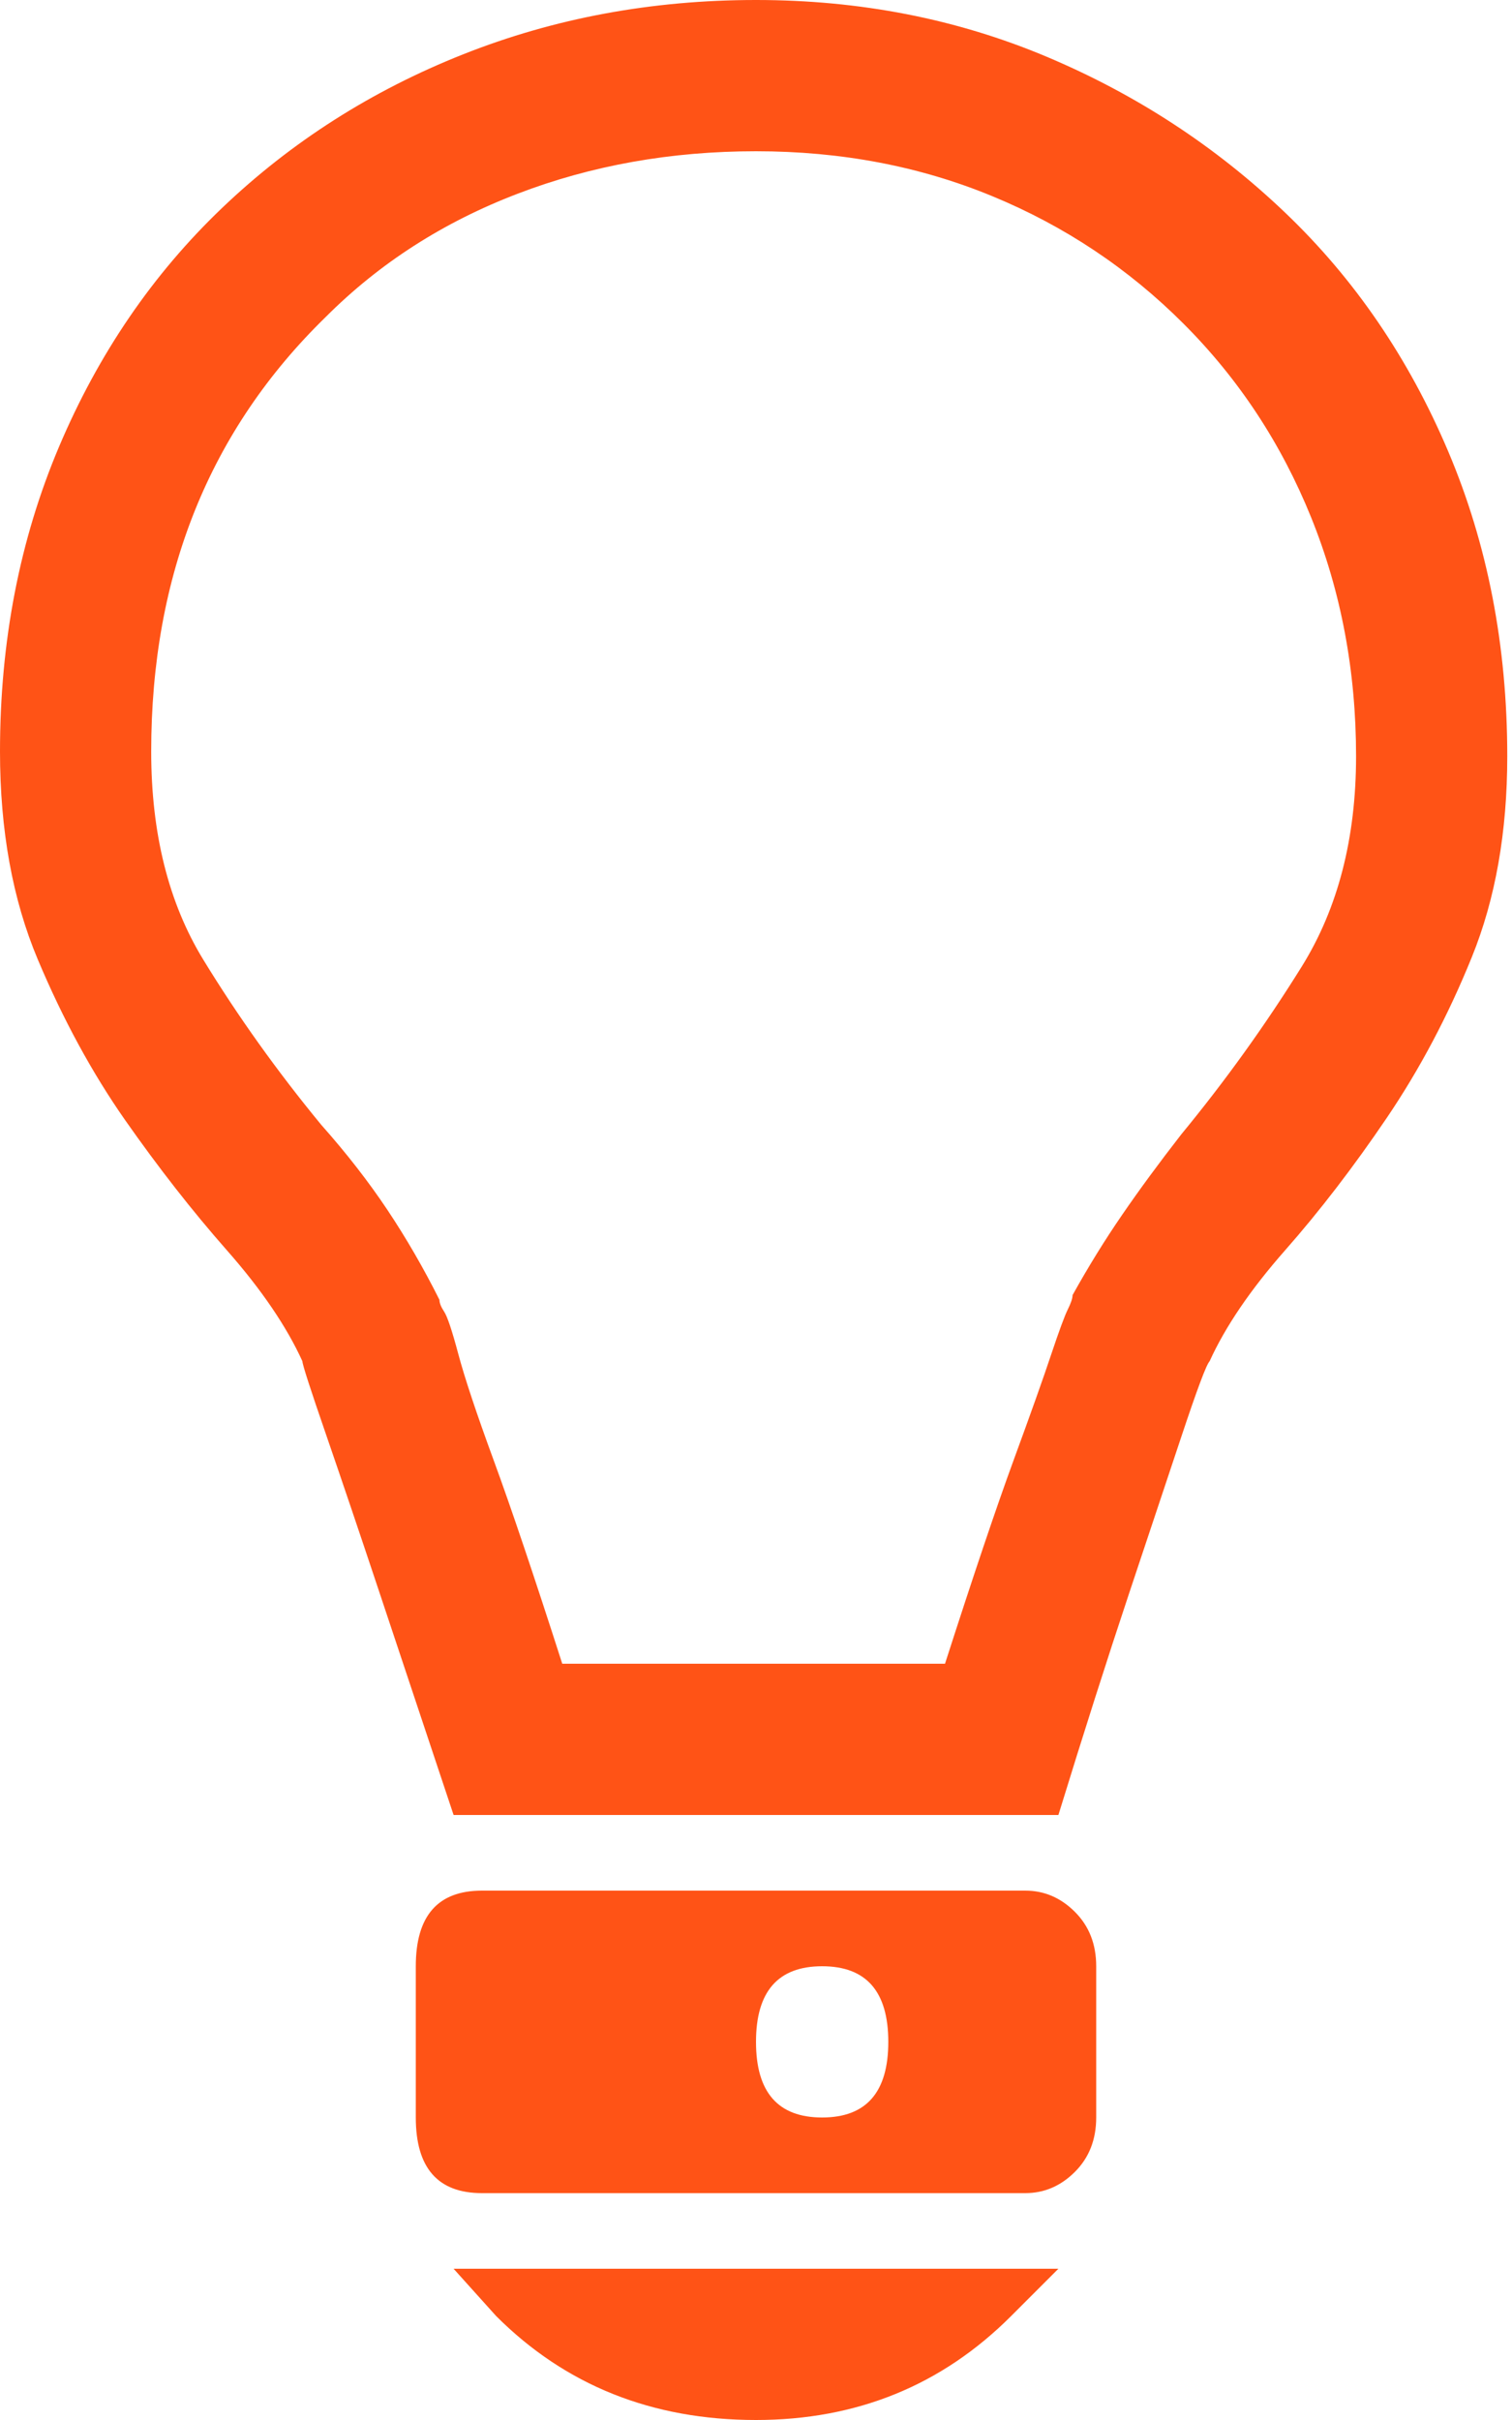 <svg xmlns="http://www.w3.org/2000/svg" xmlns:xlink="http://www.w3.org/1999/xlink" width="30" height="48" version="1.1" viewBox="0 0 30 48"><title>bulb</title><desc>Created with Sketch.</desc><g id="Demokit-Like" fill="none" fill-rule="evenodd" stroke="none" stroke-width="1"><path id="bulb" fill="#FF5316" d="M15,0 C17.063,0 18.984,0.375 20.766,1.125 C22.547,1.875 24.125,2.906 25.5,4.219 C26.875,5.531 27.953,7.109 28.734,8.953 C29.516,10.797 29.906,12.812 29.906,15 C29.906,16.5 29.672,17.828 29.203,18.984 C28.734,20.141 28.172,21.203 27.516,22.172 C26.859,23.141 26.188,24.016 25.5,24.797 C24.812,25.578 24.313,26.312 24,27 C23.937,27.063 23.75,27.562 23.438,28.5 L22.406,31.594 C21.969,32.906 21.5,34.375 21,36 L9,36 L7.5,31.5 C7.125,30.375 6.781,29.359 6.469,28.453 C6.156,27.547 6,27.063 6,27 C5.687,26.312 5.188,25.578 4.5,24.797 C3.812,24.016 3.141,23.156 2.484,22.219 C1.828,21.281 1.25,20.219 0.75,19.031 C0.25,17.844 0,16.469 0,14.906 C0,12.719 0.391,10.703 1.172,8.859 C1.953,7.016 3.031,5.438 4.406,4.125 C5.781,2.812 7.375,1.797 9.188,1.078 C11,0.359 12.937,0 15,0 Z M23.438,22.5 C24.313,21.437 25.109,20.328 25.828,19.172 C26.547,18.016 26.906,16.625 26.906,15 C26.906,13.312 26.609,11.734 26.016,10.266 C25.422,8.797 24.578,7.516 23.484,6.422 C22.391,5.328 21.125,4.484 19.688,3.891 C18.25,3.297 16.688,3 15,3 C13.312,3 11.734,3.281 10.266,3.844 C8.797,4.406 7.531,5.219 6.469,6.281 C4.156,8.531 3,11.406 3,14.906 C3,16.531 3.344,17.906 4.031,19.031 C4.719,20.156 5.5,21.25 6.375,22.312 C6.875,22.875 7.312,23.437 7.688,24 C8.063,24.563 8.406,25.156 8.719,25.781 C8.719,25.844 8.75,25.922 8.812,26.016 C8.875,26.109 8.969,26.391 9.094,26.859 C9.219,27.328 9.453,28.031 9.797,28.969 C10.141,29.906 10.594,31.25 11.156,33 L18.75,33 C19.313,31.25 19.766,29.906 20.109,28.969 C20.453,28.031 20.703,27.328 20.859,26.859 C21.016,26.391 21.125,26.094 21.188,25.969 C21.25,25.844 21.281,25.75 21.281,25.688 C21.594,25.125 21.922,24.594 22.266,24.094 C22.609,23.594 23,23.063 23.438,22.5 Z M9,45 L21,45 L20.062,45.938 C18.687,47.313 17,48 15,48 C12.937,48 11.219,47.313 9.844,45.938 L9,45 Z M20.344,37.5 C20.719,37.5 21.047,37.641 21.328,37.922 C21.609,38.203 21.75,38.562 21.75,39 L21.75,42 C21.75,42.438 21.609,42.797 21.328,43.078 C21.047,43.359 20.719,43.5 20.344,43.5 L9.562,43.5 C8.687,43.5 8.25,43 8.25,42 L8.25,39 C8.25,38 8.687,37.5 9.562,37.5 L20.344,37.5 Z M16.312,42 C17.188,42 17.625,41.5 17.625,40.5 C17.625,39.5 17.188,39 16.312,39 C15.437,39 15,39.5 15,40.5 C15,41.5 15.437,42 16.312,42 Z"/></g></svg>